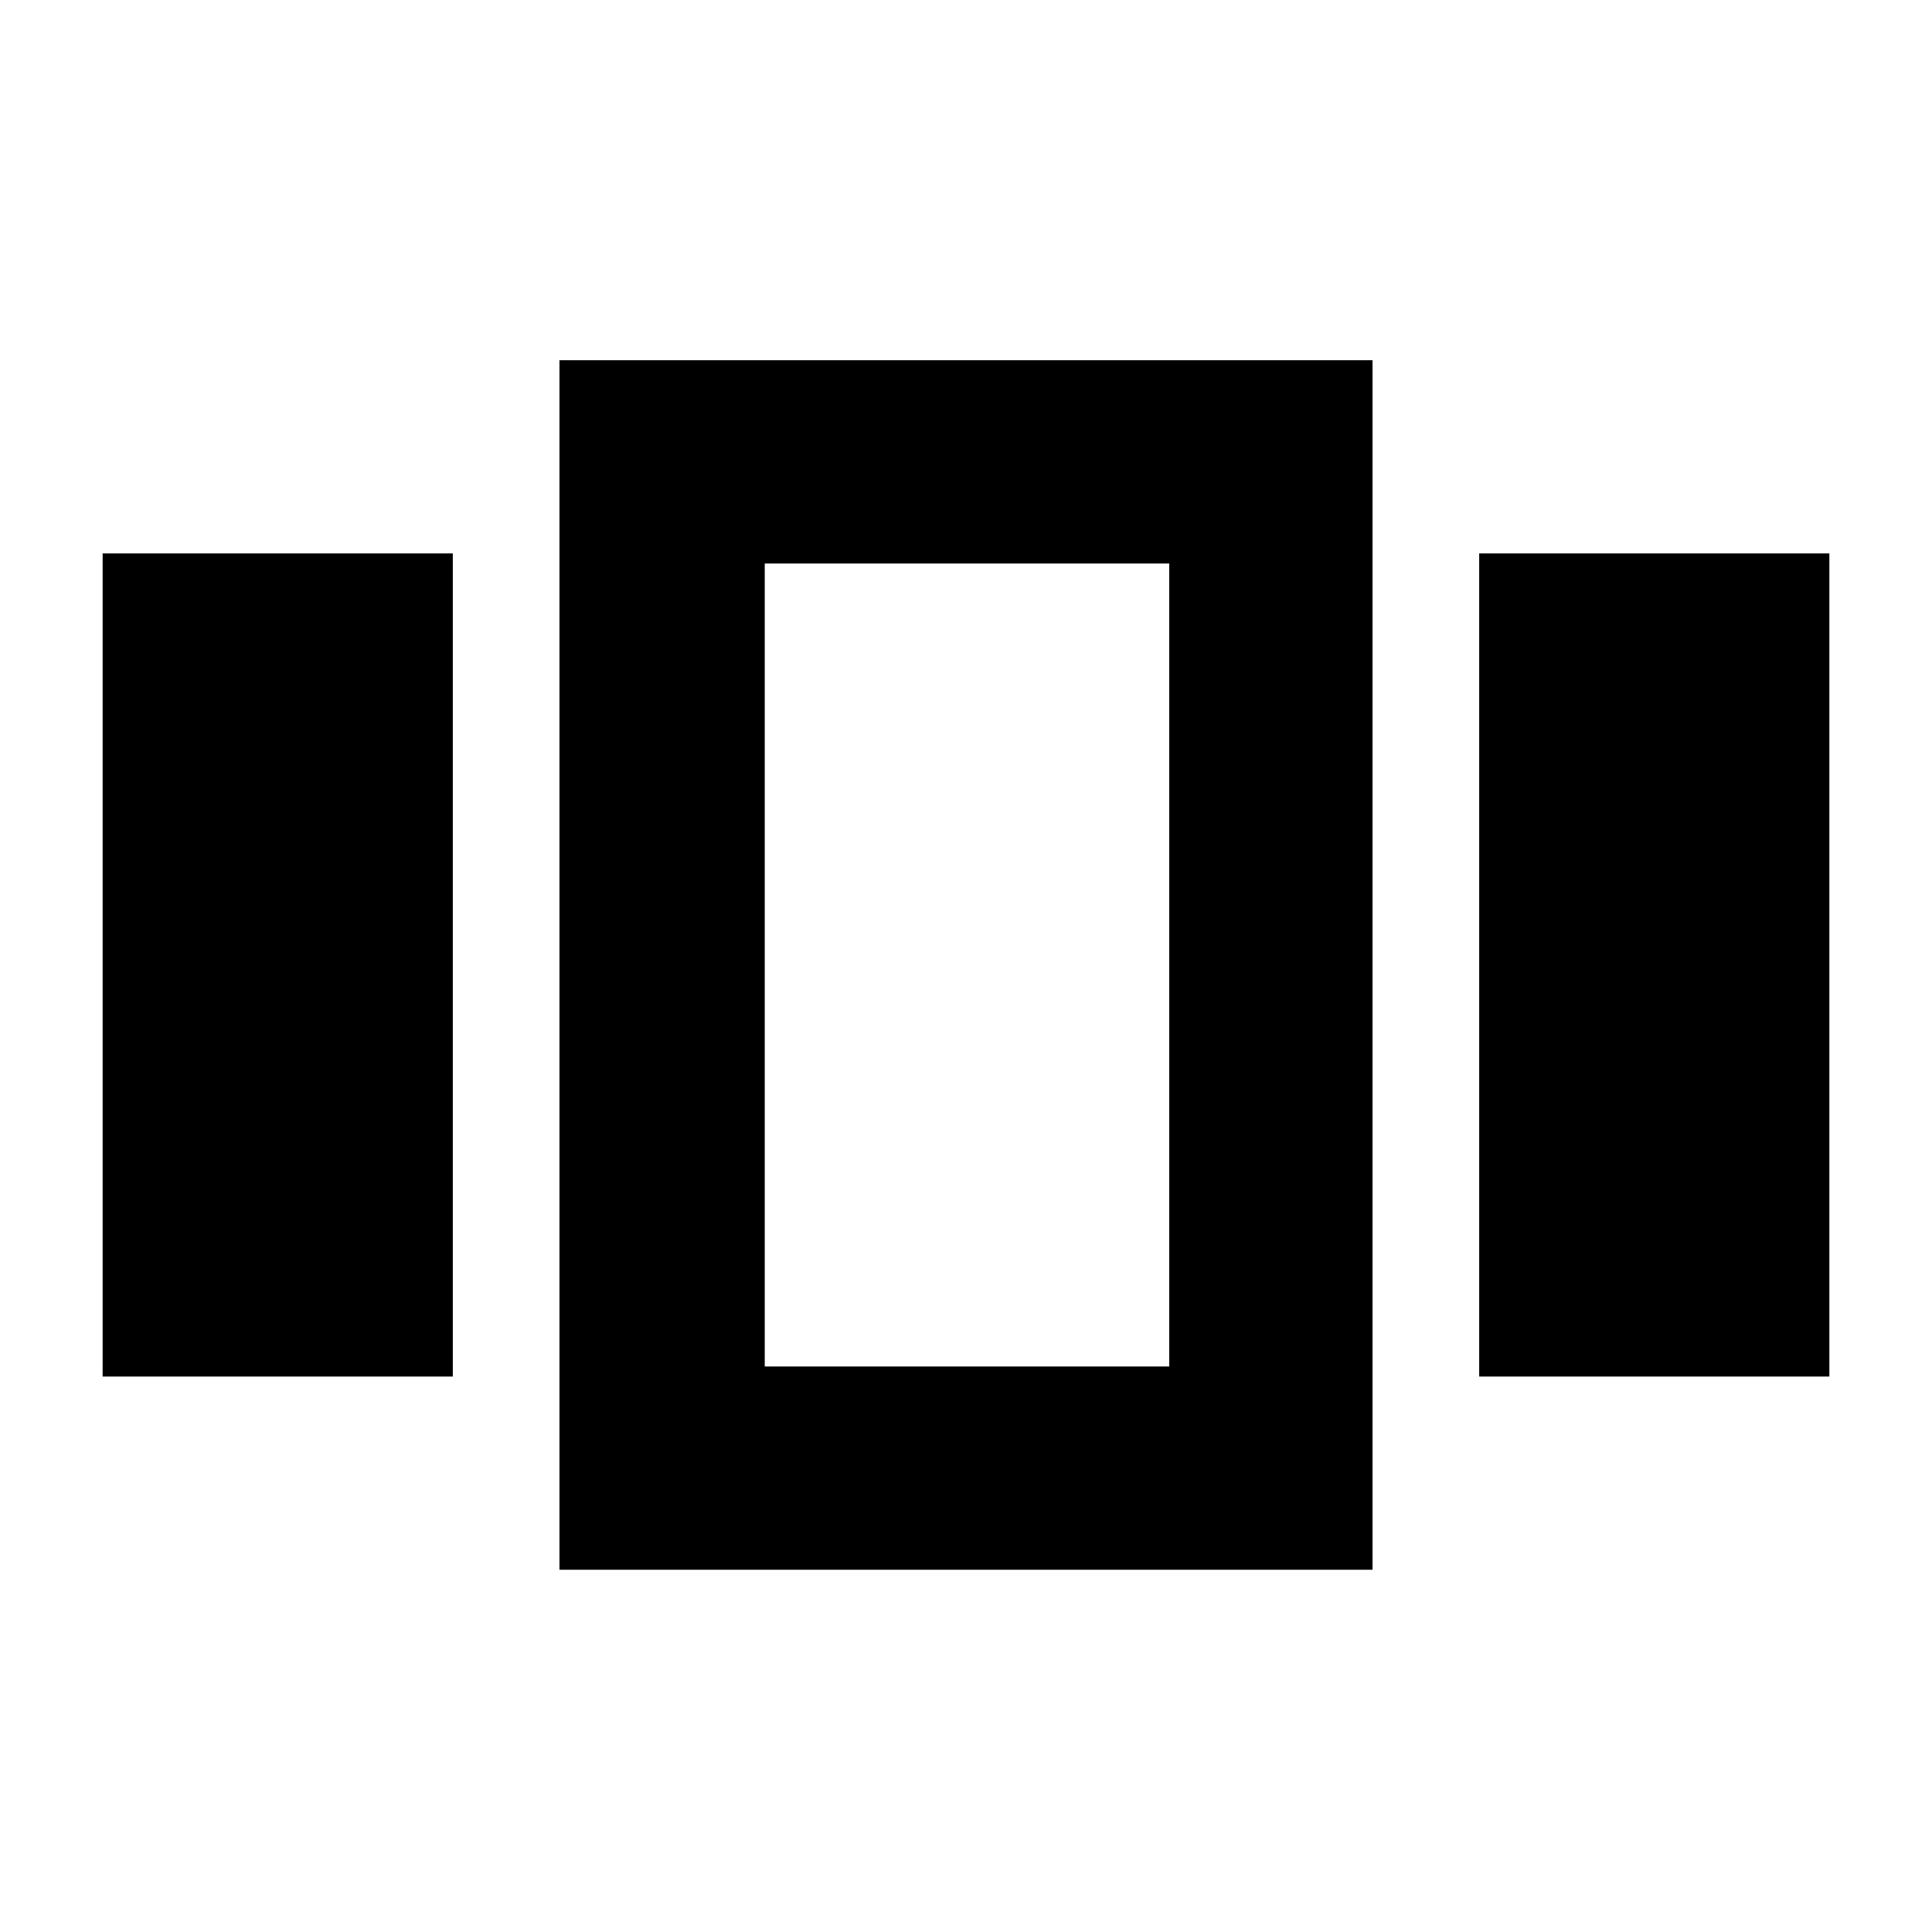 <svg xmlns="http://www.w3.org/2000/svg" height="40" width="40"><path d="M2.125 11.458h7.25V28.5h-7.25Zm9.458-4h16.834V32.5H11.583Zm4.25 4.209v16.625Zm14.792-.209h7.25V28.5h-7.25Zm-14.792.209v16.625h8.375V11.667Z"/></svg>